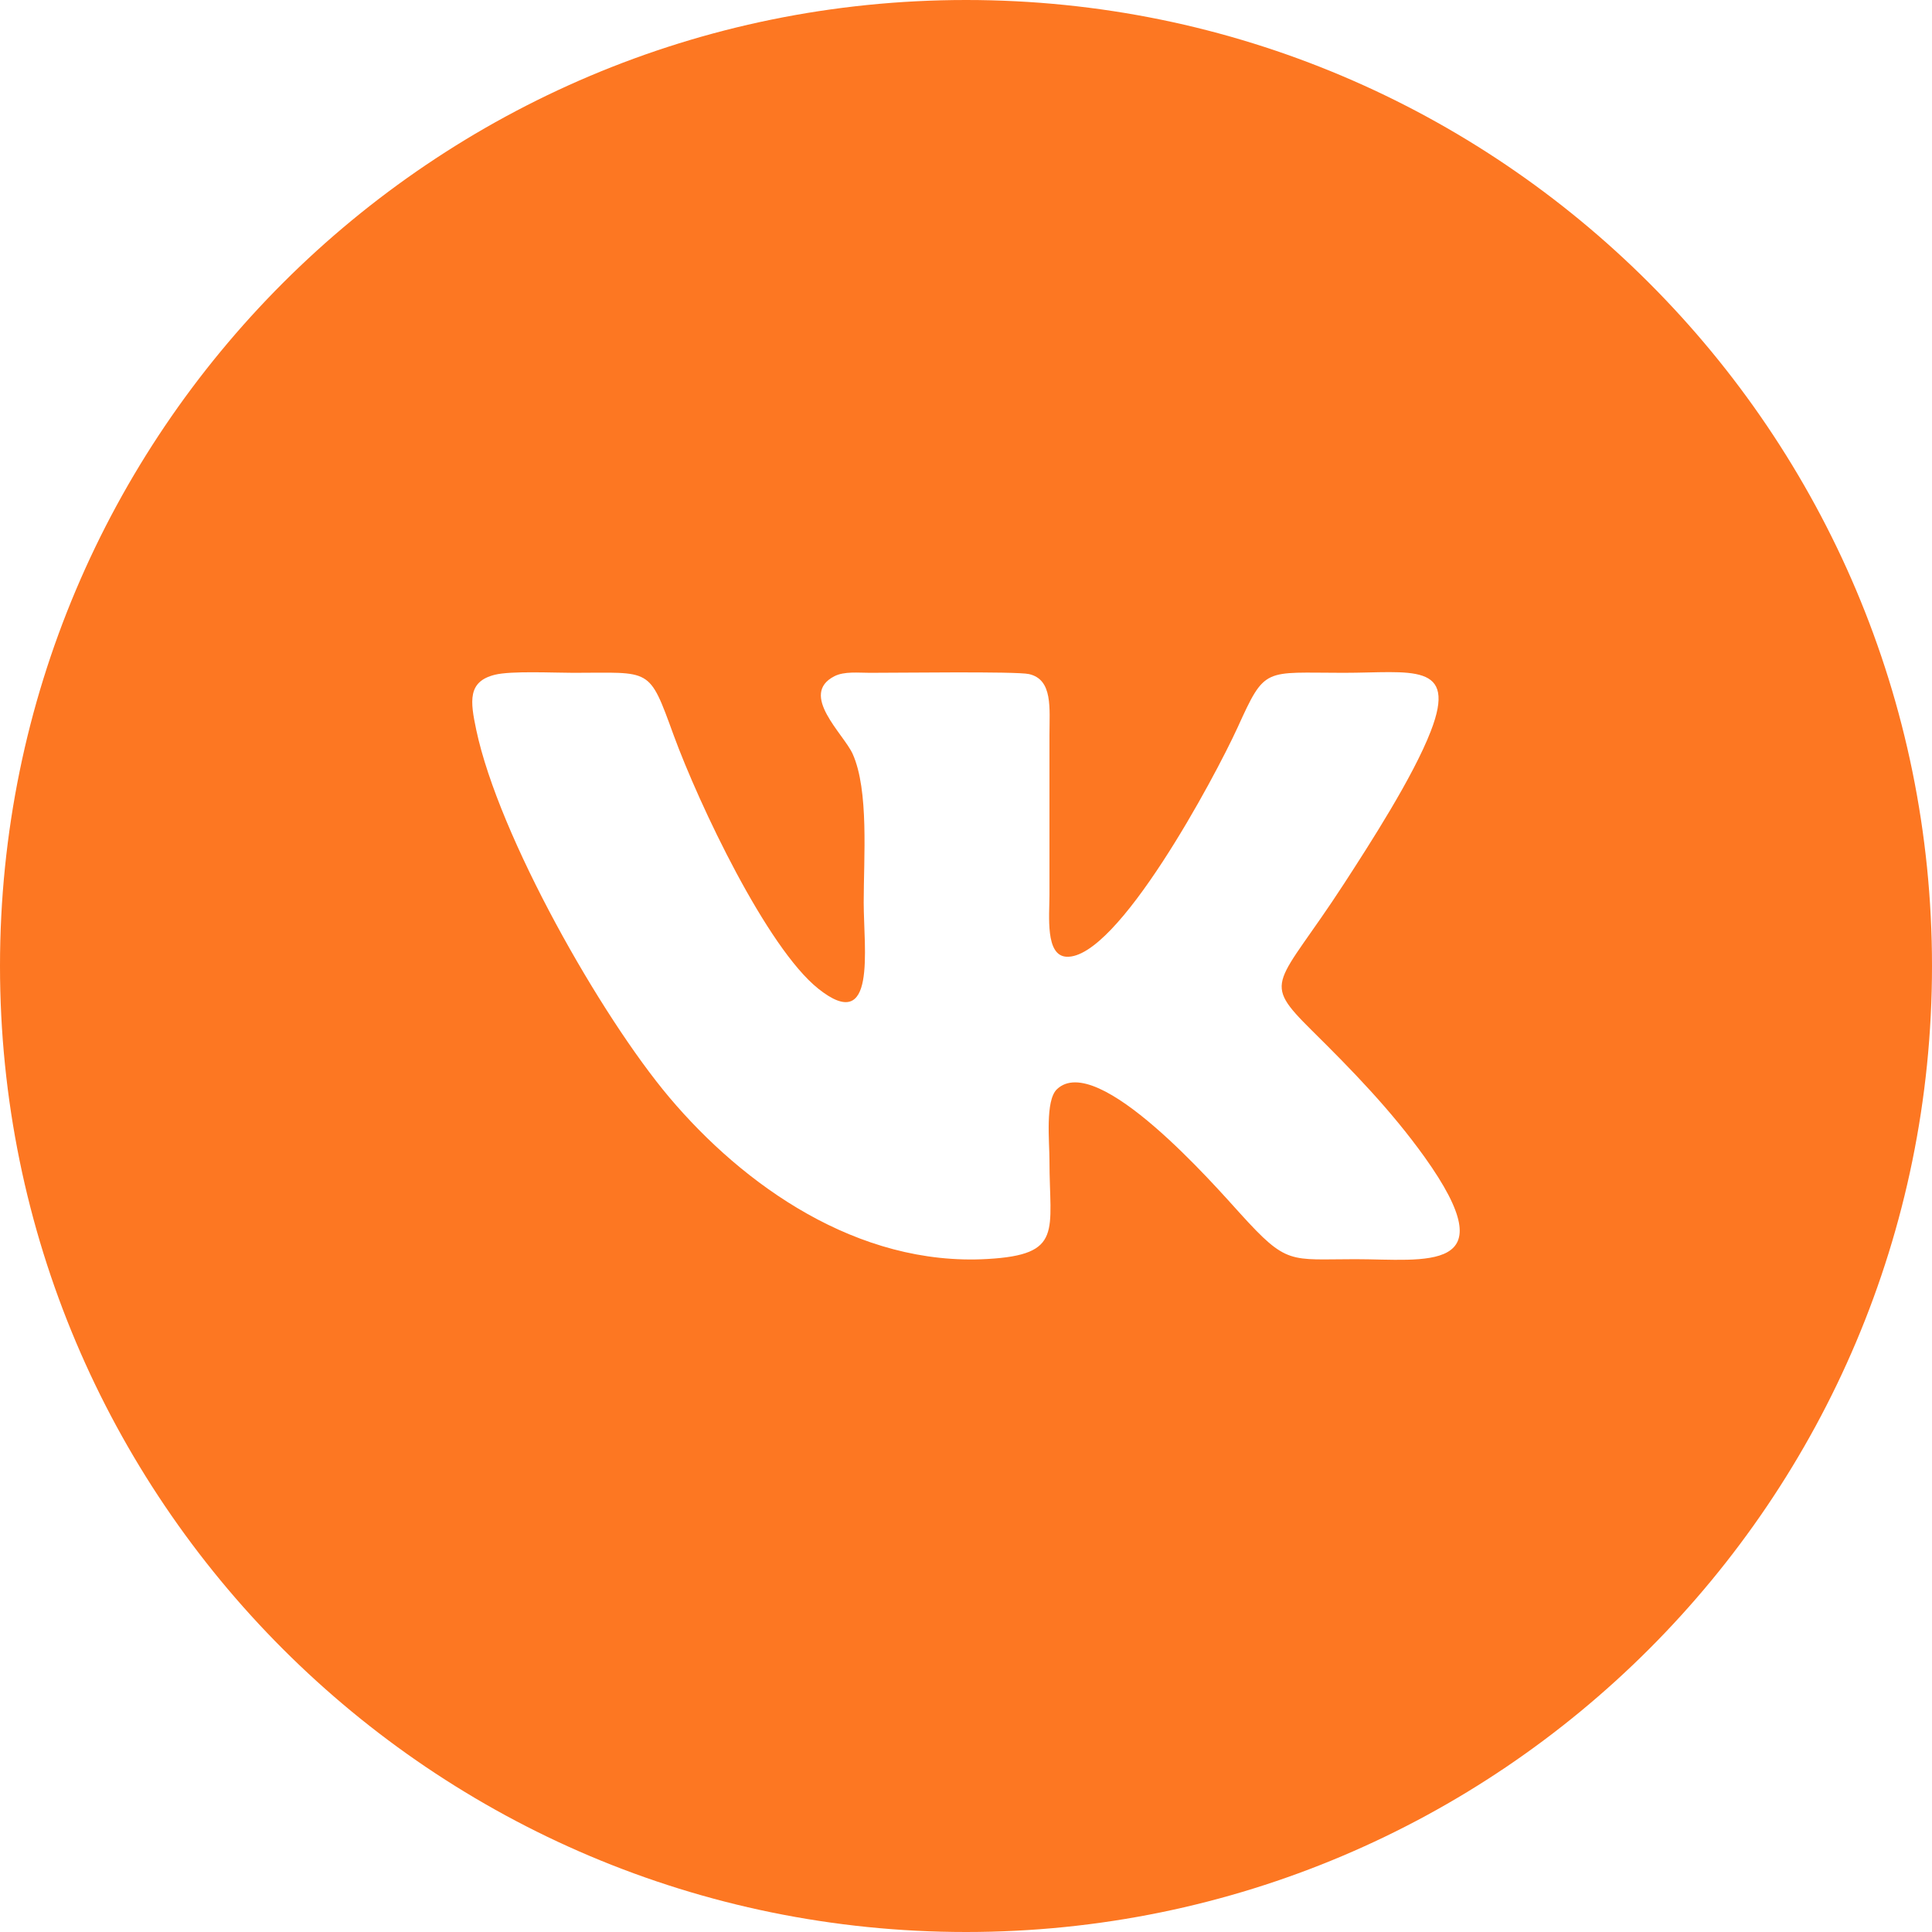 <svg width="20" height="20" viewBox="0 0 20 20" fill="none" xmlns="http://www.w3.org/2000/svg">
<path fill-rule="evenodd" clip-rule="evenodd" d="M10.001 0C15.523 0 20 4.477 20 10C20 15.523 15.523 20 10.001 20C4.477 20 0 15.523 0 10C0 4.477 4.477 0 10.001 0ZM5.123 6.985C5.291 6.943 5.734 6.965 5.935 6.965C6.746 6.965 6.714 6.898 6.973 7.609C7.237 8.33 7.939 9.811 8.471 10.235C9.078 10.719 8.941 9.822 8.941 9.343C8.941 8.876 8.996 8.183 8.827 7.805C8.733 7.596 8.269 7.189 8.638 7C8.741 6.948 8.884 6.965 9.005 6.965C9.245 6.966 10.523 6.948 10.652 6.978C10.901 7.034 10.864 7.332 10.864 7.608V9.263C10.864 9.48 10.819 9.891 11.039 9.904C11.565 9.935 12.573 8.052 12.812 7.53C13.1 6.896 13.081 6.965 13.909 6.965C14.606 6.965 15.092 6.846 14.811 7.57C14.628 8.043 14.181 8.735 13.914 9.147C13.219 10.217 13.048 10.139 13.581 10.668C13.997 11.079 14.399 11.492 14.746 11.976C15.616 13.193 14.749 13.035 14.03 13.035C13.349 13.035 13.326 13.1 12.841 12.565C12.582 12.28 11.358 10.873 10.94 11.277C10.819 11.395 10.864 11.818 10.864 12.014C10.864 12.745 11.01 12.988 10.223 13.033C8.878 13.111 7.695 12.269 6.928 11.359C6.221 10.52 5.163 8.658 4.93 7.555C4.867 7.258 4.84 7.055 5.123 6.985Z" fill="#FD7722"/>
</svg>
